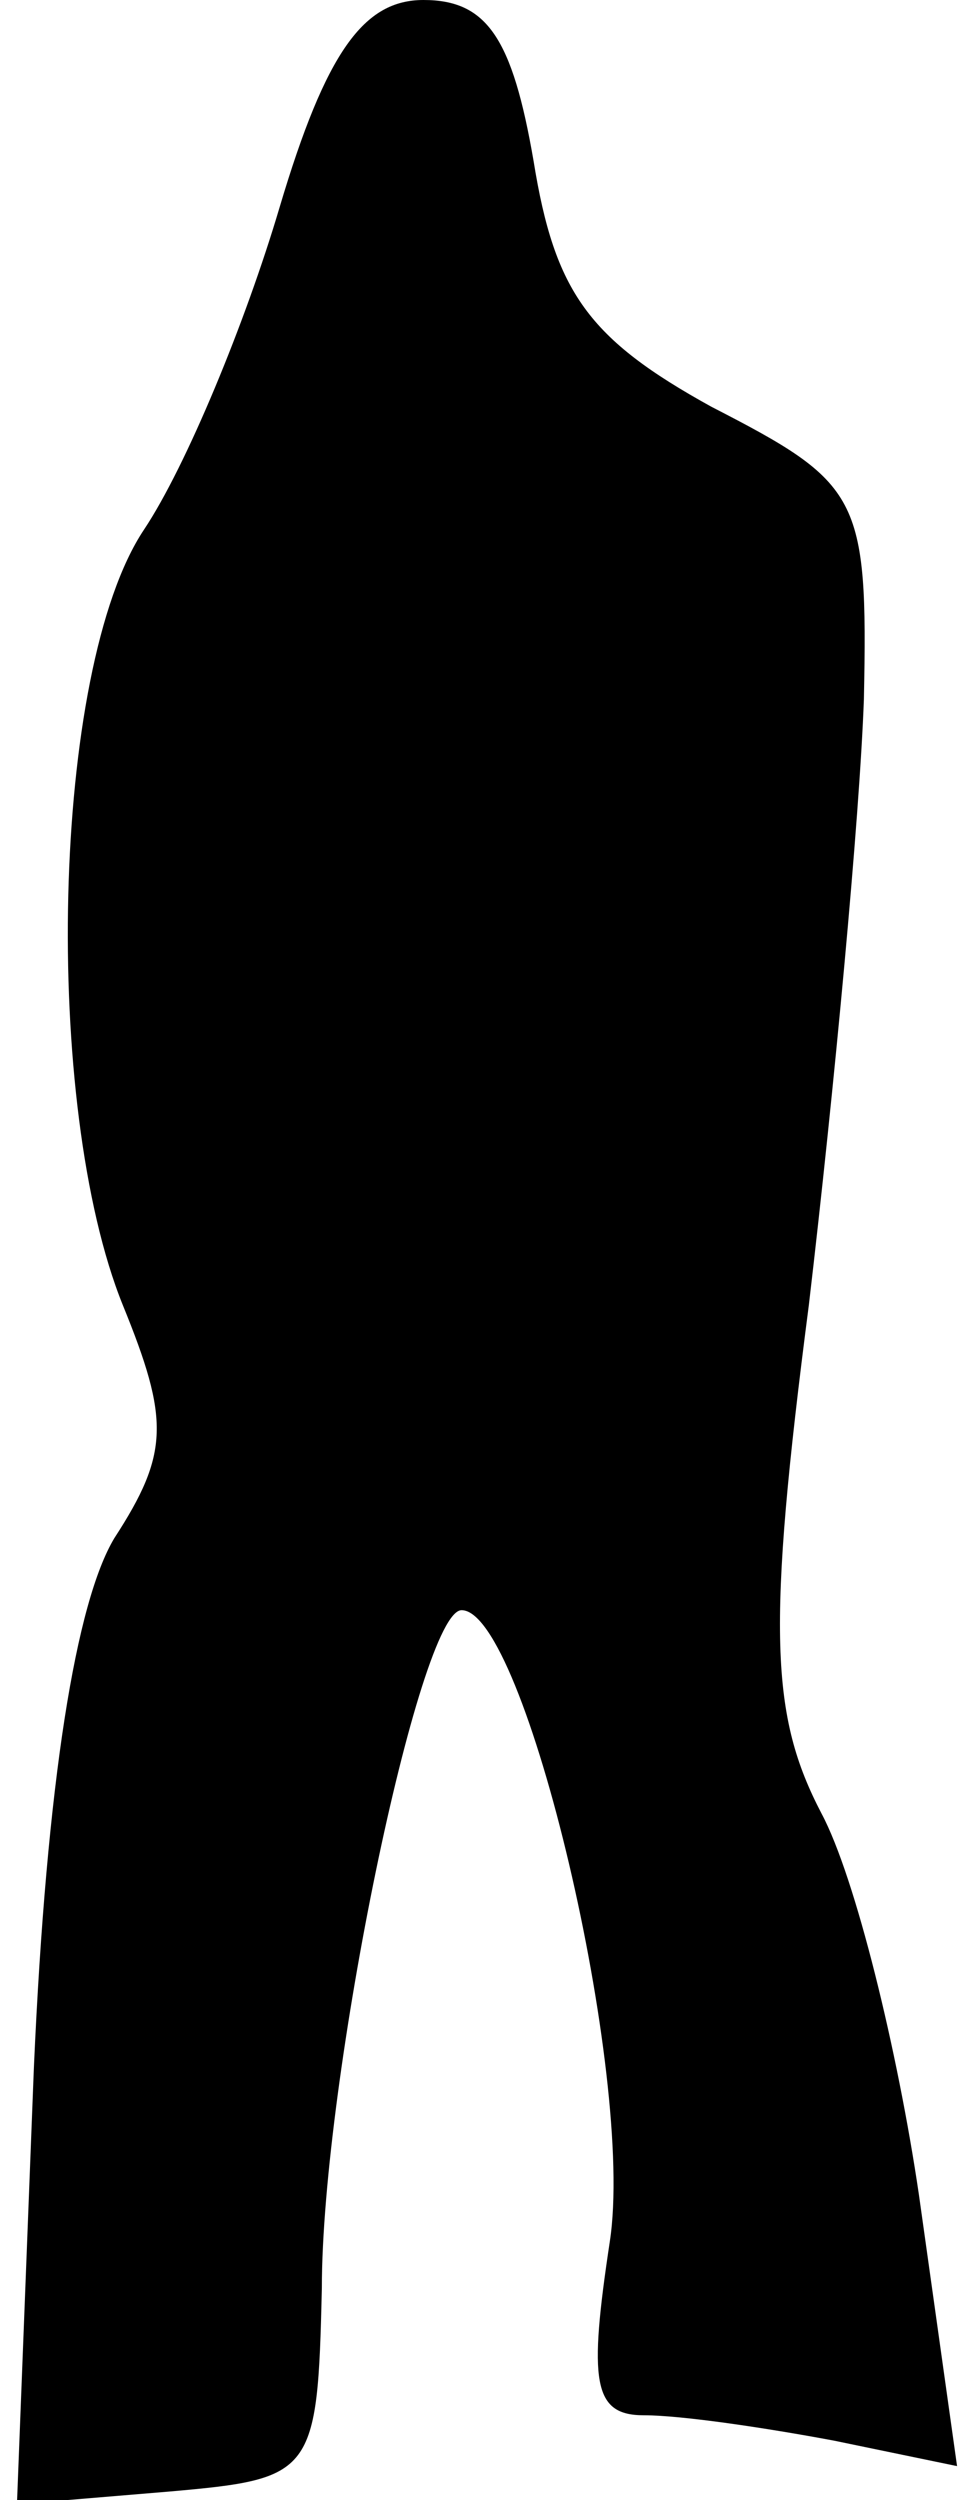 <?xml version="1.0" standalone="no"?>
<!DOCTYPE svg PUBLIC "-//W3C//DTD SVG 20010904//EN"
 "http://www.w3.org/TR/2001/REC-SVG-20010904/DTD/svg10.dtd">
<svg version="1.0" xmlns="http://www.w3.org/2000/svg"
 width="23pt" height="59pt" viewBox="0 0 23 59"
 preserveAspectRatio="xMidYMid meet">
<g transform="translate(0,59) scale(0.1,-0.1)"
fill="#000000" stroke="none">
<path fill="#000000" stroke="none" d="M66 541 c-8 -27 -22 -61 -32 -76 -22
-33 -24 -136 -5 -183 11 -27 11 -35 -2 -55 -9 -15 -16 -57 -19 -125 l-4 -103
36 3 c34 3 35 4 36 48 0 49 23 160 33 160 15 0 41 -110 35 -149 -5 -33 -4 -41
8 -41 9 0 29 -3 45 -6 l29 -6 -9 64 c-5 34 -15 75 -23 90 -12 23 -13 43 -3
120 6 51 12 115 13 143 1 48 -1 51 -36 69 -29 16 -37 27 -42 58 -5 29 -11 38
-26 38 -14 0 -23 -12 -34 -49z"/>
</g>
</svg>
